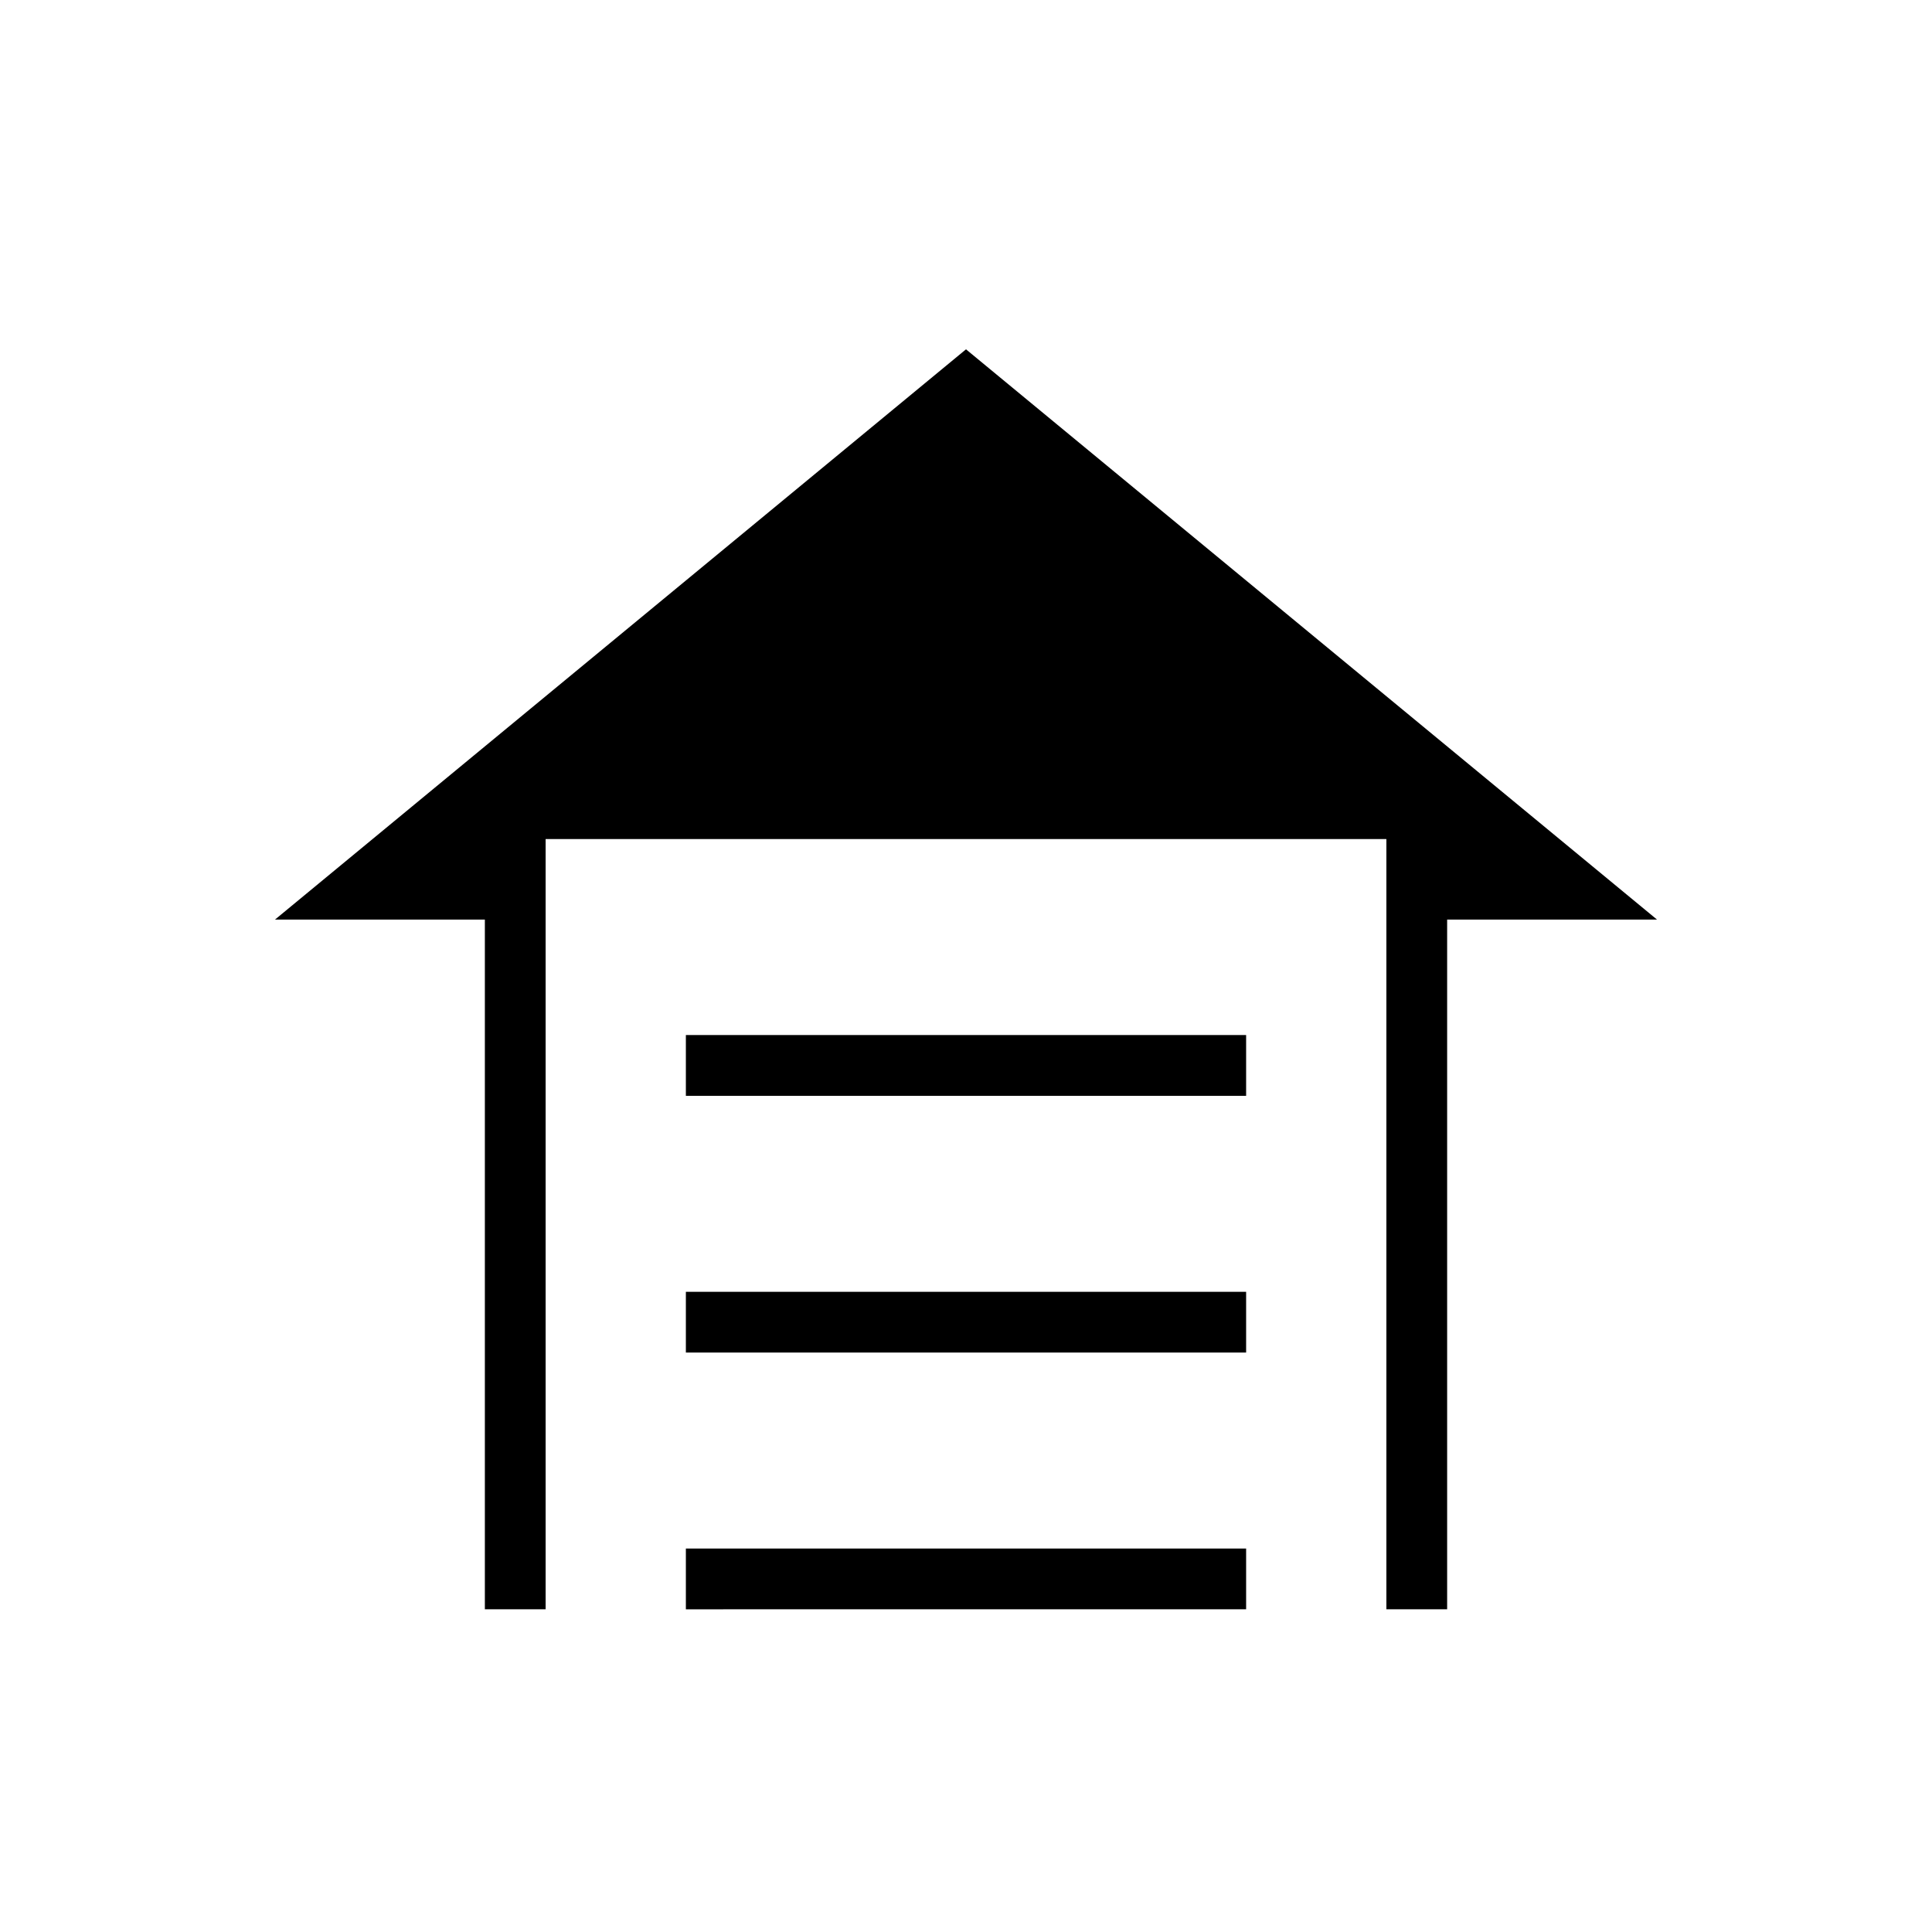 <svg xmlns="http://www.w3.org/2000/svg" height="48" viewBox="0 -960 960 960" width="48"><path d="M340.808-415.5v-30.193h278.384v30.193H340.808Zm0 127.577v-30.193h278.384v30.193H340.808Zm0 127.577v-30.193h278.384v30.193H340.808ZM480-786.423l343.346 283.346H719.077v342.731h-30.192v-382.731h-417.77v382.731h-30.192v-342.731H136.654L480-786.423Z"/></svg>